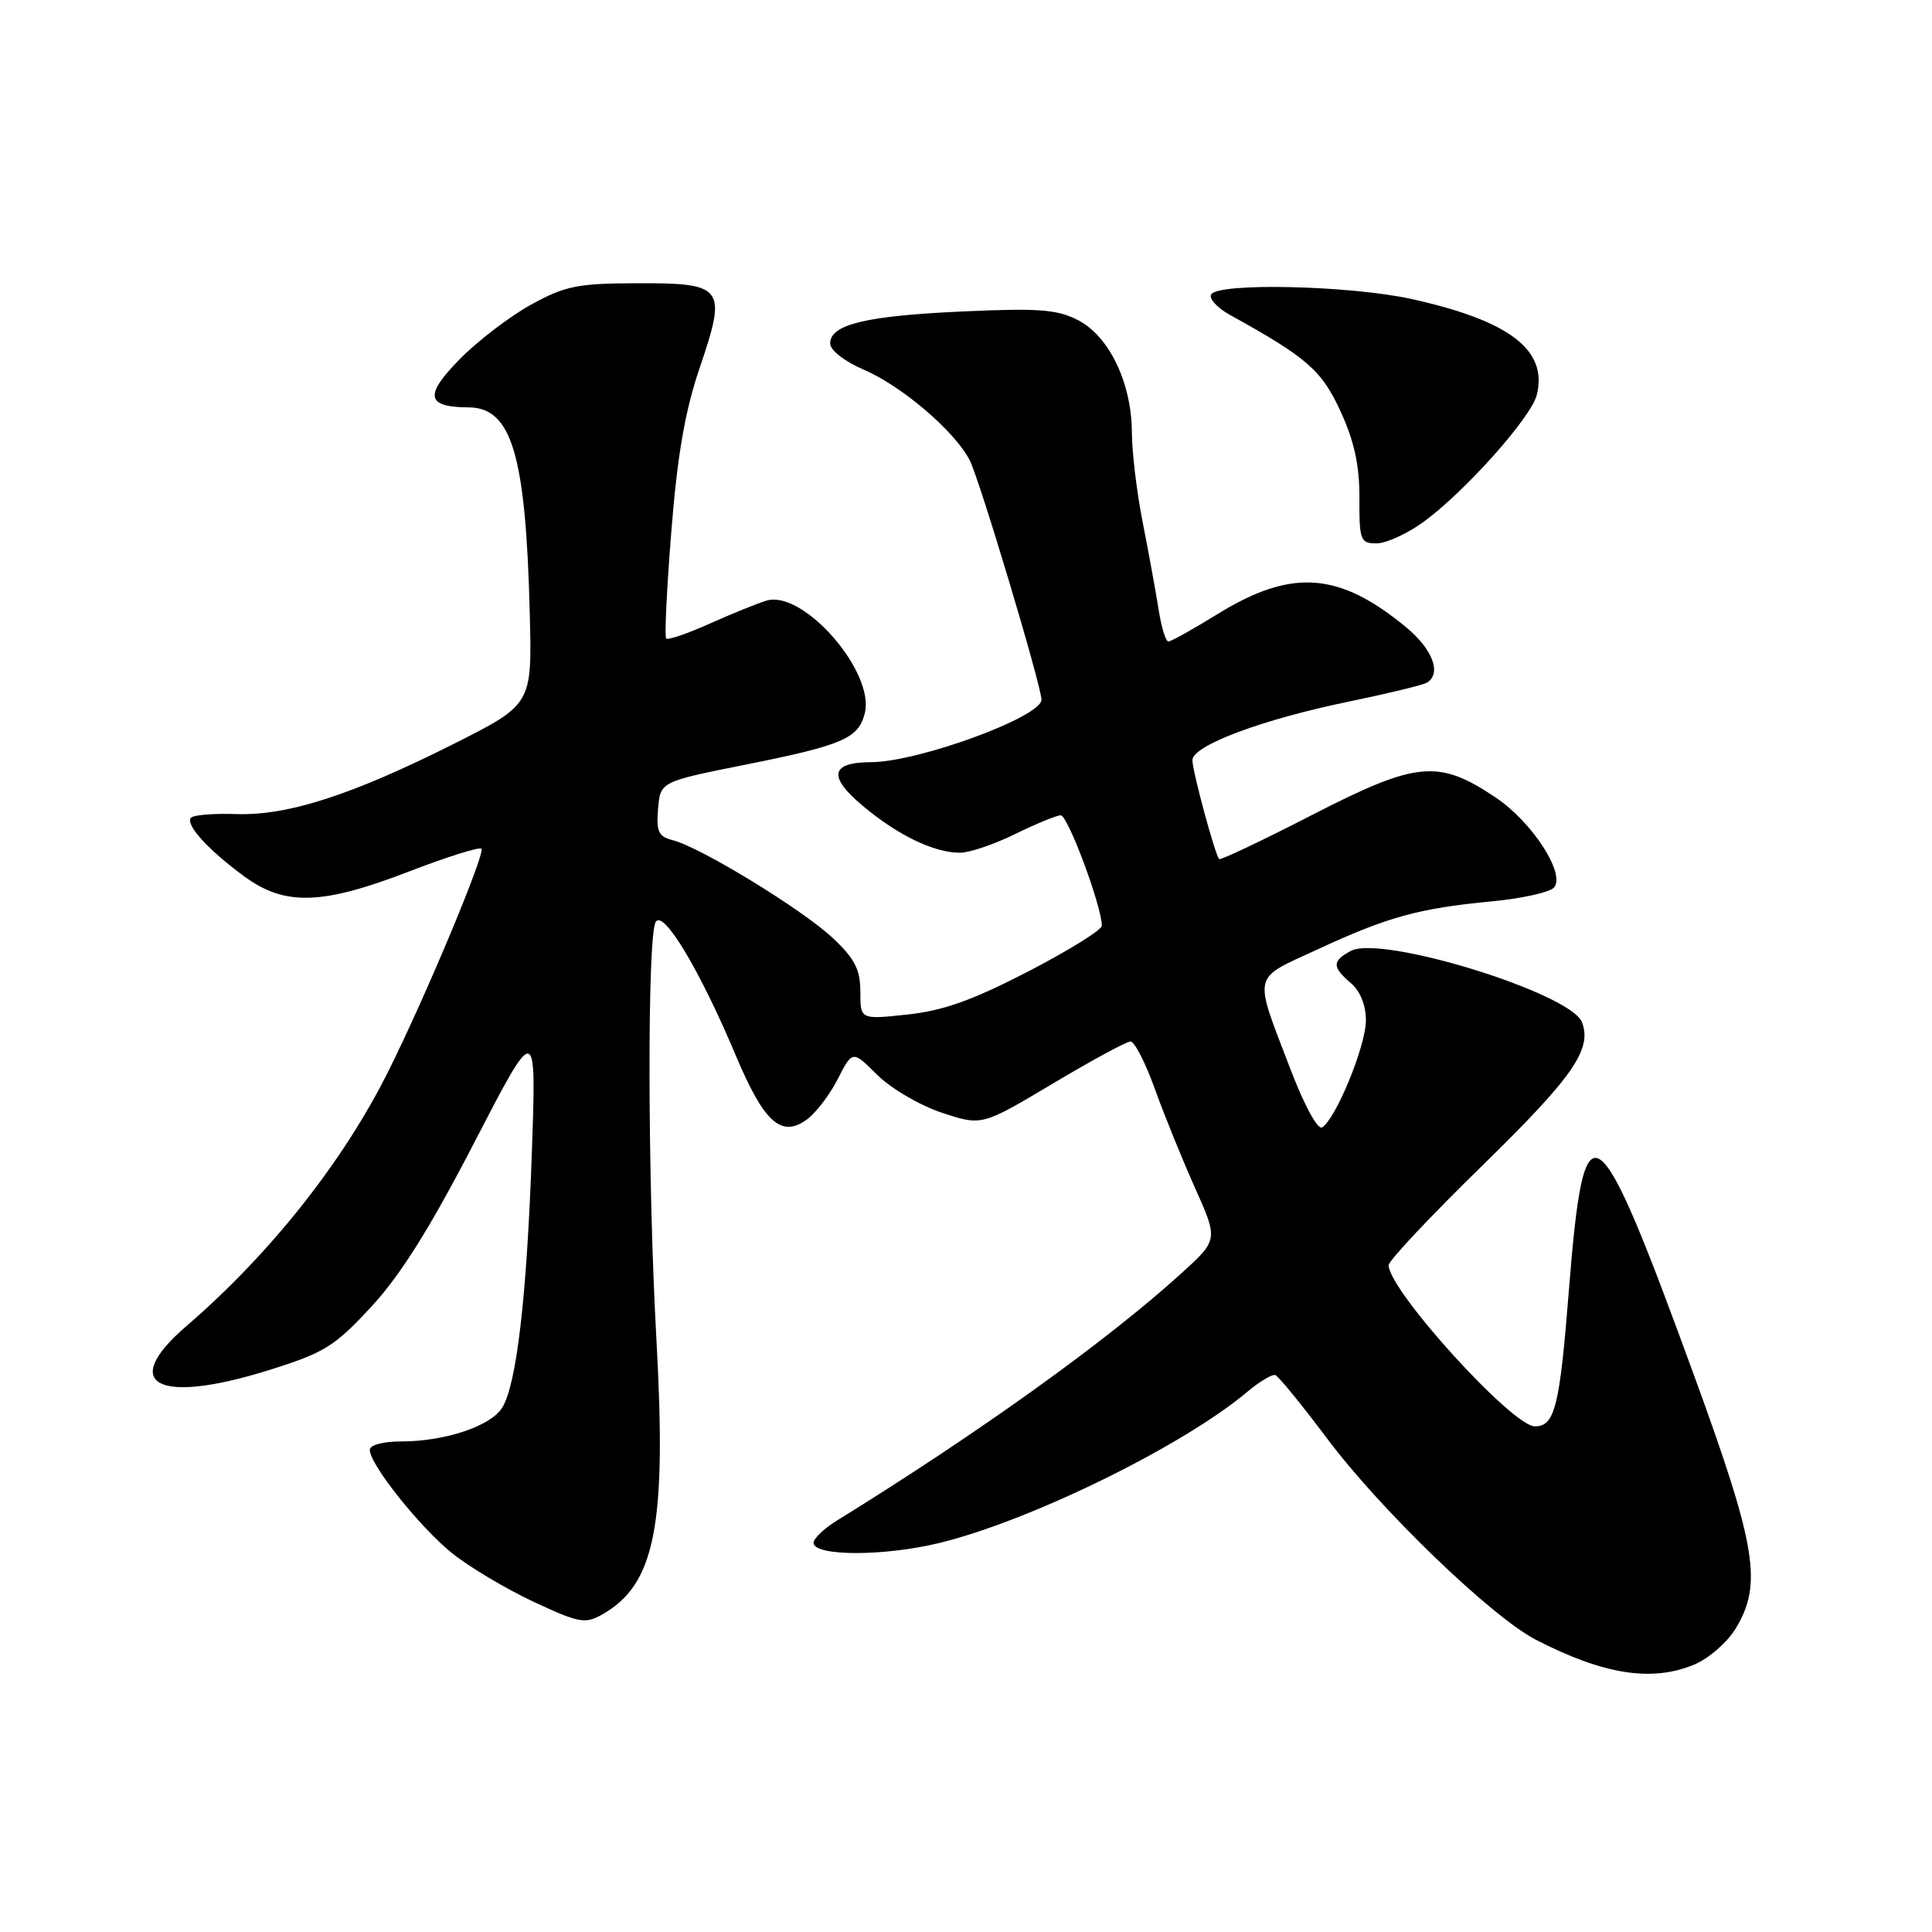 <?xml version="1.0" encoding="UTF-8" standalone="no"?>
<!DOCTYPE svg PUBLIC "-//W3C//DTD SVG 1.1//EN" "http://www.w3.org/Graphics/SVG/1.1/DTD/svg11.dtd" >
<svg xmlns="http://www.w3.org/2000/svg" xmlns:xlink="http://www.w3.org/1999/xlink" version="1.1" viewBox="0 0 256 256">
 <g >
 <path fill="currentColor"
d=" M 224.51 220.56 C 226.41 219.77 228.86 217.63 229.97 215.81 C 233.56 209.93 232.75 204.97 224.60 182.60 C 211.43 146.48 209.91 145.43 207.88 171.04 C 206.67 186.40 206.02 189.00 203.38 189.00 C 200.37 189.00 184.00 170.95 184.00 167.64 C 184.00 167.05 189.60 161.10 196.45 154.41 C 208.42 142.72 210.99 139.03 209.62 135.45 C 208.14 131.59 183.04 123.84 179.00 126.00 C 176.49 127.34 176.49 128.12 179.00 130.27 C 180.25 131.34 181.00 133.21 180.99 135.24 C 180.98 138.58 177.01 148.26 175.19 149.38 C 174.61 149.74 172.86 146.54 171.08 141.90 C 166.03 128.68 165.76 129.89 174.69 125.75 C 183.92 121.48 188.02 120.35 197.73 119.43 C 201.71 119.05 205.40 118.22 205.93 117.59 C 207.45 115.75 203.02 108.92 198.18 105.67 C 190.60 100.59 187.75 100.86 173.93 107.95 C 167.28 111.37 161.70 114.02 161.54 113.83 C 160.98 113.19 158.00 102.18 158.00 100.73 C 158.00 98.79 167.22 95.33 178.84 92.94 C 183.97 91.88 188.59 90.76 189.09 90.45 C 191.05 89.23 189.83 86.00 186.29 83.09 C 177.40 75.76 171.14 75.32 161.35 81.36 C 158.11 83.36 155.17 85.00 154.82 85.00 C 154.46 85.00 153.88 83.09 153.52 80.75 C 153.15 78.41 152.21 73.26 151.43 69.29 C 150.64 65.33 149.99 59.93 149.98 57.29 C 149.95 50.76 146.98 44.56 142.86 42.43 C 140.10 41.00 137.64 40.81 127.54 41.27 C 114.73 41.85 110.00 42.99 110.00 45.51 C 110.00 46.40 111.89 47.88 114.42 48.97 C 119.48 51.13 126.49 57.12 128.48 60.96 C 129.78 63.47 138.00 90.91 138.00 92.72 C 138.00 94.99 121.72 100.96 115.45 100.99 C 110.03 101.01 109.67 102.88 114.32 106.78 C 118.98 110.69 123.78 113.00 127.22 112.99 C 128.47 112.99 131.75 111.87 134.50 110.52 C 137.25 109.17 139.97 108.05 140.55 108.03 C 141.49 108.00 146.00 120.11 146.00 122.66 C 146.00 123.22 141.61 125.94 136.25 128.72 C 128.88 132.53 124.97 133.93 120.25 134.43 C 114.00 135.10 114.00 135.10 114.00 131.42 C 114.00 128.48 113.27 127.04 110.38 124.32 C 106.43 120.59 92.88 112.29 89.20 111.35 C 87.25 110.85 86.94 110.20 87.20 107.17 C 87.50 103.58 87.50 103.58 98.74 101.33 C 111.69 98.74 113.75 97.85 114.59 94.51 C 115.96 89.05 106.46 78.15 101.58 79.58 C 100.44 79.92 97.07 81.28 94.10 82.61 C 91.13 83.94 88.51 84.84 88.27 84.61 C 88.04 84.38 88.35 77.96 88.96 70.34 C 89.77 60.20 90.78 54.41 92.73 48.68 C 96.35 38.04 95.94 37.49 84.38 37.53 C 76.55 37.55 74.89 37.88 70.36 40.37 C 67.54 41.93 63.26 45.19 60.87 47.64 C 56.19 52.41 56.48 53.95 62.10 53.98 C 67.82 54.02 69.68 60.30 70.20 81.42 C 70.50 93.35 70.50 93.35 60.00 98.63 C 46.59 105.36 38.13 108.09 31.32 107.87 C 28.38 107.77 25.68 107.98 25.33 108.34 C 24.47 109.20 27.56 112.61 32.40 116.15 C 37.76 120.07 42.70 119.92 54.19 115.48 C 59.20 113.55 63.52 112.19 63.79 112.46 C 64.36 113.02 56.32 132.23 51.43 142.00 C 45.43 154.00 35.78 166.17 24.67 175.74 C 15.74 183.43 20.82 186.16 35.53 181.58 C 42.99 179.25 44.30 178.44 49.20 173.15 C 53.06 168.98 56.98 162.73 62.84 151.40 C 71.07 135.50 71.07 135.50 70.48 152.50 C 69.82 171.76 68.45 183.54 66.52 186.56 C 64.96 189.00 58.92 191.00 53.13 191.00 C 50.76 191.00 49.00 191.47 49.00 192.12 C 49.00 194.05 55.64 202.38 59.92 205.82 C 62.18 207.63 67.02 210.52 70.67 212.23 C 76.73 215.06 77.53 215.21 79.81 213.92 C 86.82 209.93 88.35 202.19 86.98 177.50 C 85.80 156.26 85.75 123.95 86.89 122.15 C 87.92 120.51 92.73 128.54 97.48 139.82 C 101.20 148.66 103.47 150.76 106.81 148.42 C 108.03 147.57 109.91 145.13 110.99 143.01 C 112.96 139.16 112.96 139.16 116.23 142.42 C 118.03 144.21 121.88 146.47 124.80 147.44 C 130.09 149.19 130.09 149.19 139.47 143.60 C 144.63 140.52 149.28 138.00 149.80 138.00 C 150.33 138.00 151.77 140.81 153.01 144.25 C 154.24 147.69 156.65 153.60 158.34 157.39 C 161.43 164.29 161.43 164.29 156.46 168.79 C 146.62 177.72 129.76 189.82 110.87 201.50 C 109.09 202.60 107.71 203.95 107.80 204.50 C 108.09 206.23 117.21 206.21 124.40 204.47 C 136.49 201.54 156.74 191.61 165.29 184.41 C 166.92 183.04 168.59 182.05 169.00 182.21 C 169.42 182.37 172.52 186.18 175.90 190.68 C 182.99 200.13 197.67 214.26 203.50 217.27 C 212.51 221.91 218.88 222.91 224.51 220.56 Z  M 188.60 69.17 C 194.05 65.22 202.88 55.33 203.63 52.34 C 205.12 46.40 200.07 42.52 187.13 39.64 C 178.99 37.83 161.48 37.42 160.49 39.01 C 160.15 39.56 161.29 40.80 163.03 41.76 C 173.19 47.37 175.14 49.07 177.64 54.53 C 179.46 58.50 180.15 61.70 180.13 66.02 C 180.11 71.60 180.26 72.00 182.40 72.00 C 183.67 72.00 186.45 70.73 188.60 69.17 Z "/>
</g>
</svg>